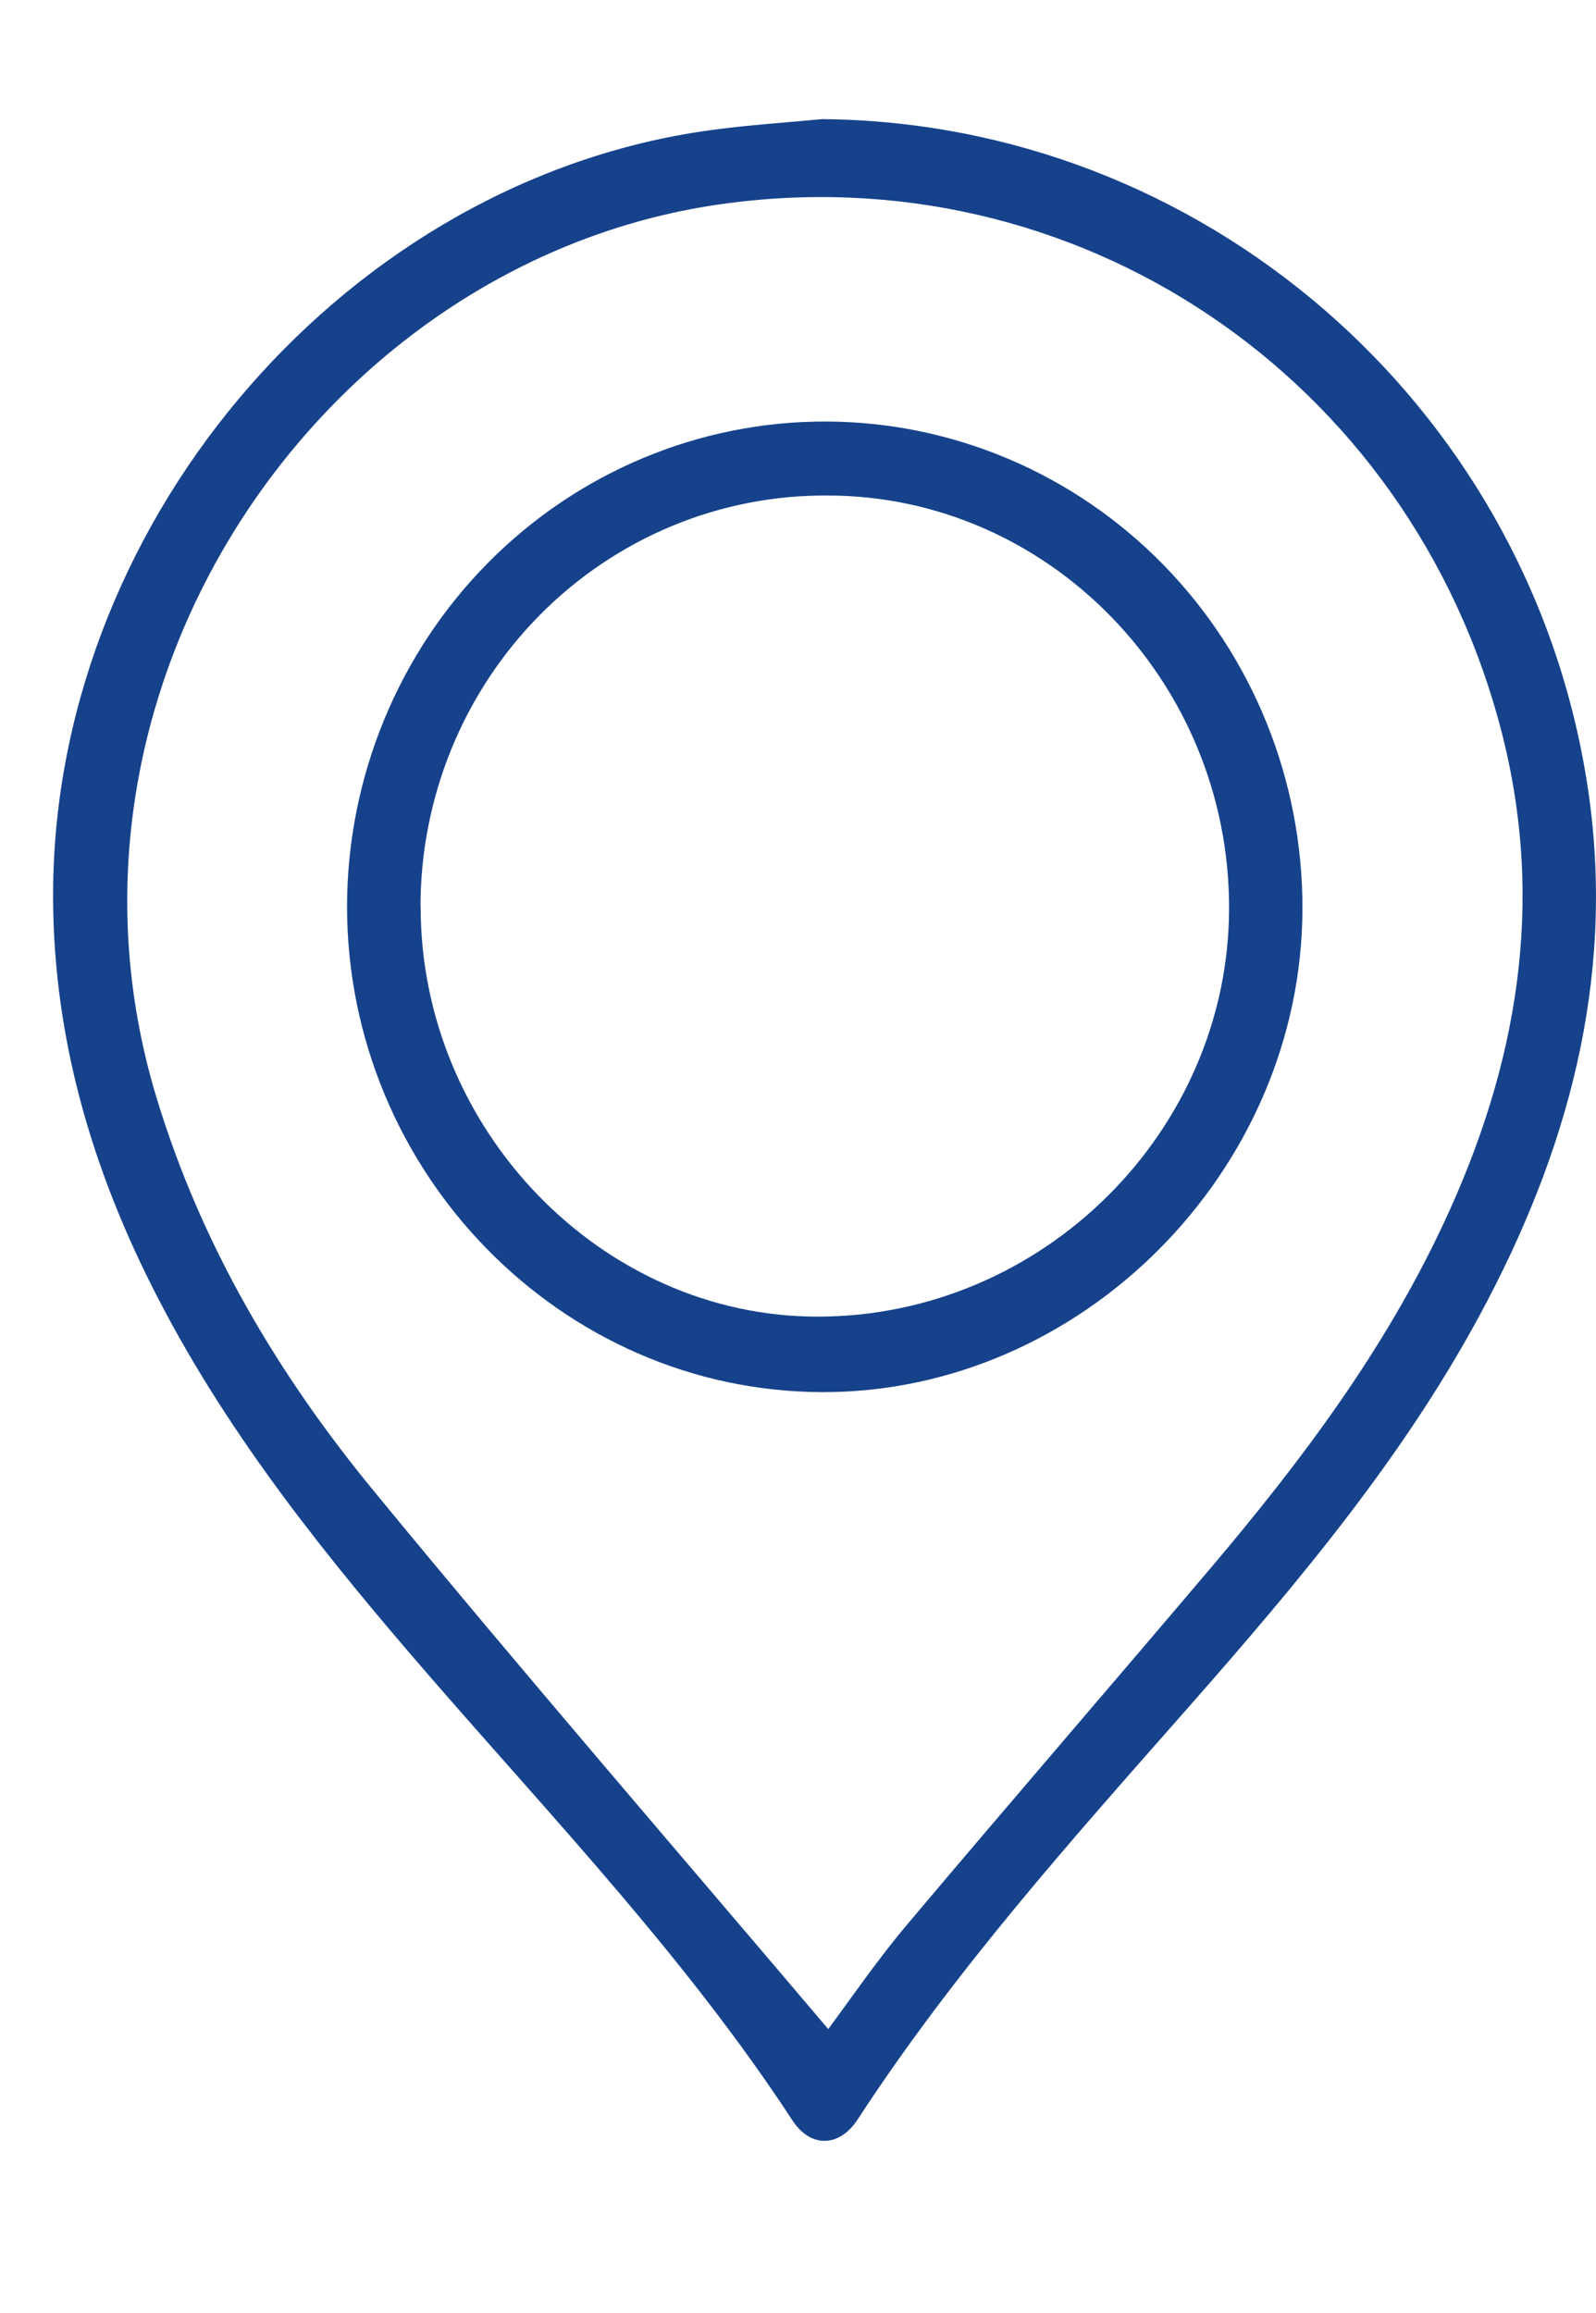 <svg xmlns:xlink="http://www.w3.org/1999/xlink" xmlns="http://www.w3.org/2000/svg" width="20.7" height="30" viewBox="0 0 30 39" fill="none"><path d="M15.453 0C22.562 0.06 28.666 5.307 29.819 12.396C30.388 15.896 29.569 19.131 27.962 22.203C26.478 25.045 24.436 27.466 22.344 29.846C20.152 32.334 17.946 34.799 16.125 37.593C15.779 38.127 15.238 38.14 14.895 37.616C12.917 34.593 10.44 31.993 8.088 29.283C6.173 27.074 4.338 24.804 2.98 22.181C1.711 19.736 0.956 17.148 1 14.365C1.115 7.414 6.597 1.133 13.345 0.209C14.049 0.111 14.749 0.068 15.453 0ZM15.568 35.901C16.029 35.278 16.515 34.568 17.068 33.916C18.958 31.672 20.875 29.456 22.774 27.214C24.459 25.225 26.02 23.145 27.134 20.759C28.519 17.806 29.057 14.742 28.224 11.513C26.502 4.84 20.216 0.62 13.486 1.608C6.063 2.697 0.595 10.659 2.942 18.392C3.784 21.169 5.226 23.599 7.035 25.797C9.829 29.196 12.708 32.525 15.569 35.901H15.568Z" fill="#16428B"></path><path d="M6.523 14.792C6.53 12.369 7.483 10.049 9.172 8.341C10.861 6.633 13.147 5.677 15.529 5.684C17.91 5.691 20.192 6.661 21.87 8.379C23.549 10.097 24.489 12.423 24.482 14.846C24.469 19.775 20.328 23.937 15.456 23.928C10.549 23.915 6.523 19.8 6.523 14.792ZM7.907 14.811C7.907 18.996 11.312 22.509 15.367 22.509C19.597 22.509 23.103 19.025 23.103 14.821C23.103 10.565 19.704 7.075 15.553 7.075C14.55 7.068 13.556 7.263 12.628 7.649C11.7 8.035 10.856 8.604 10.145 9.323C9.434 10.042 8.87 10.897 8.485 11.839C8.101 12.781 7.903 13.791 7.904 14.811H7.907Z" fill="#16428B"></path></svg>